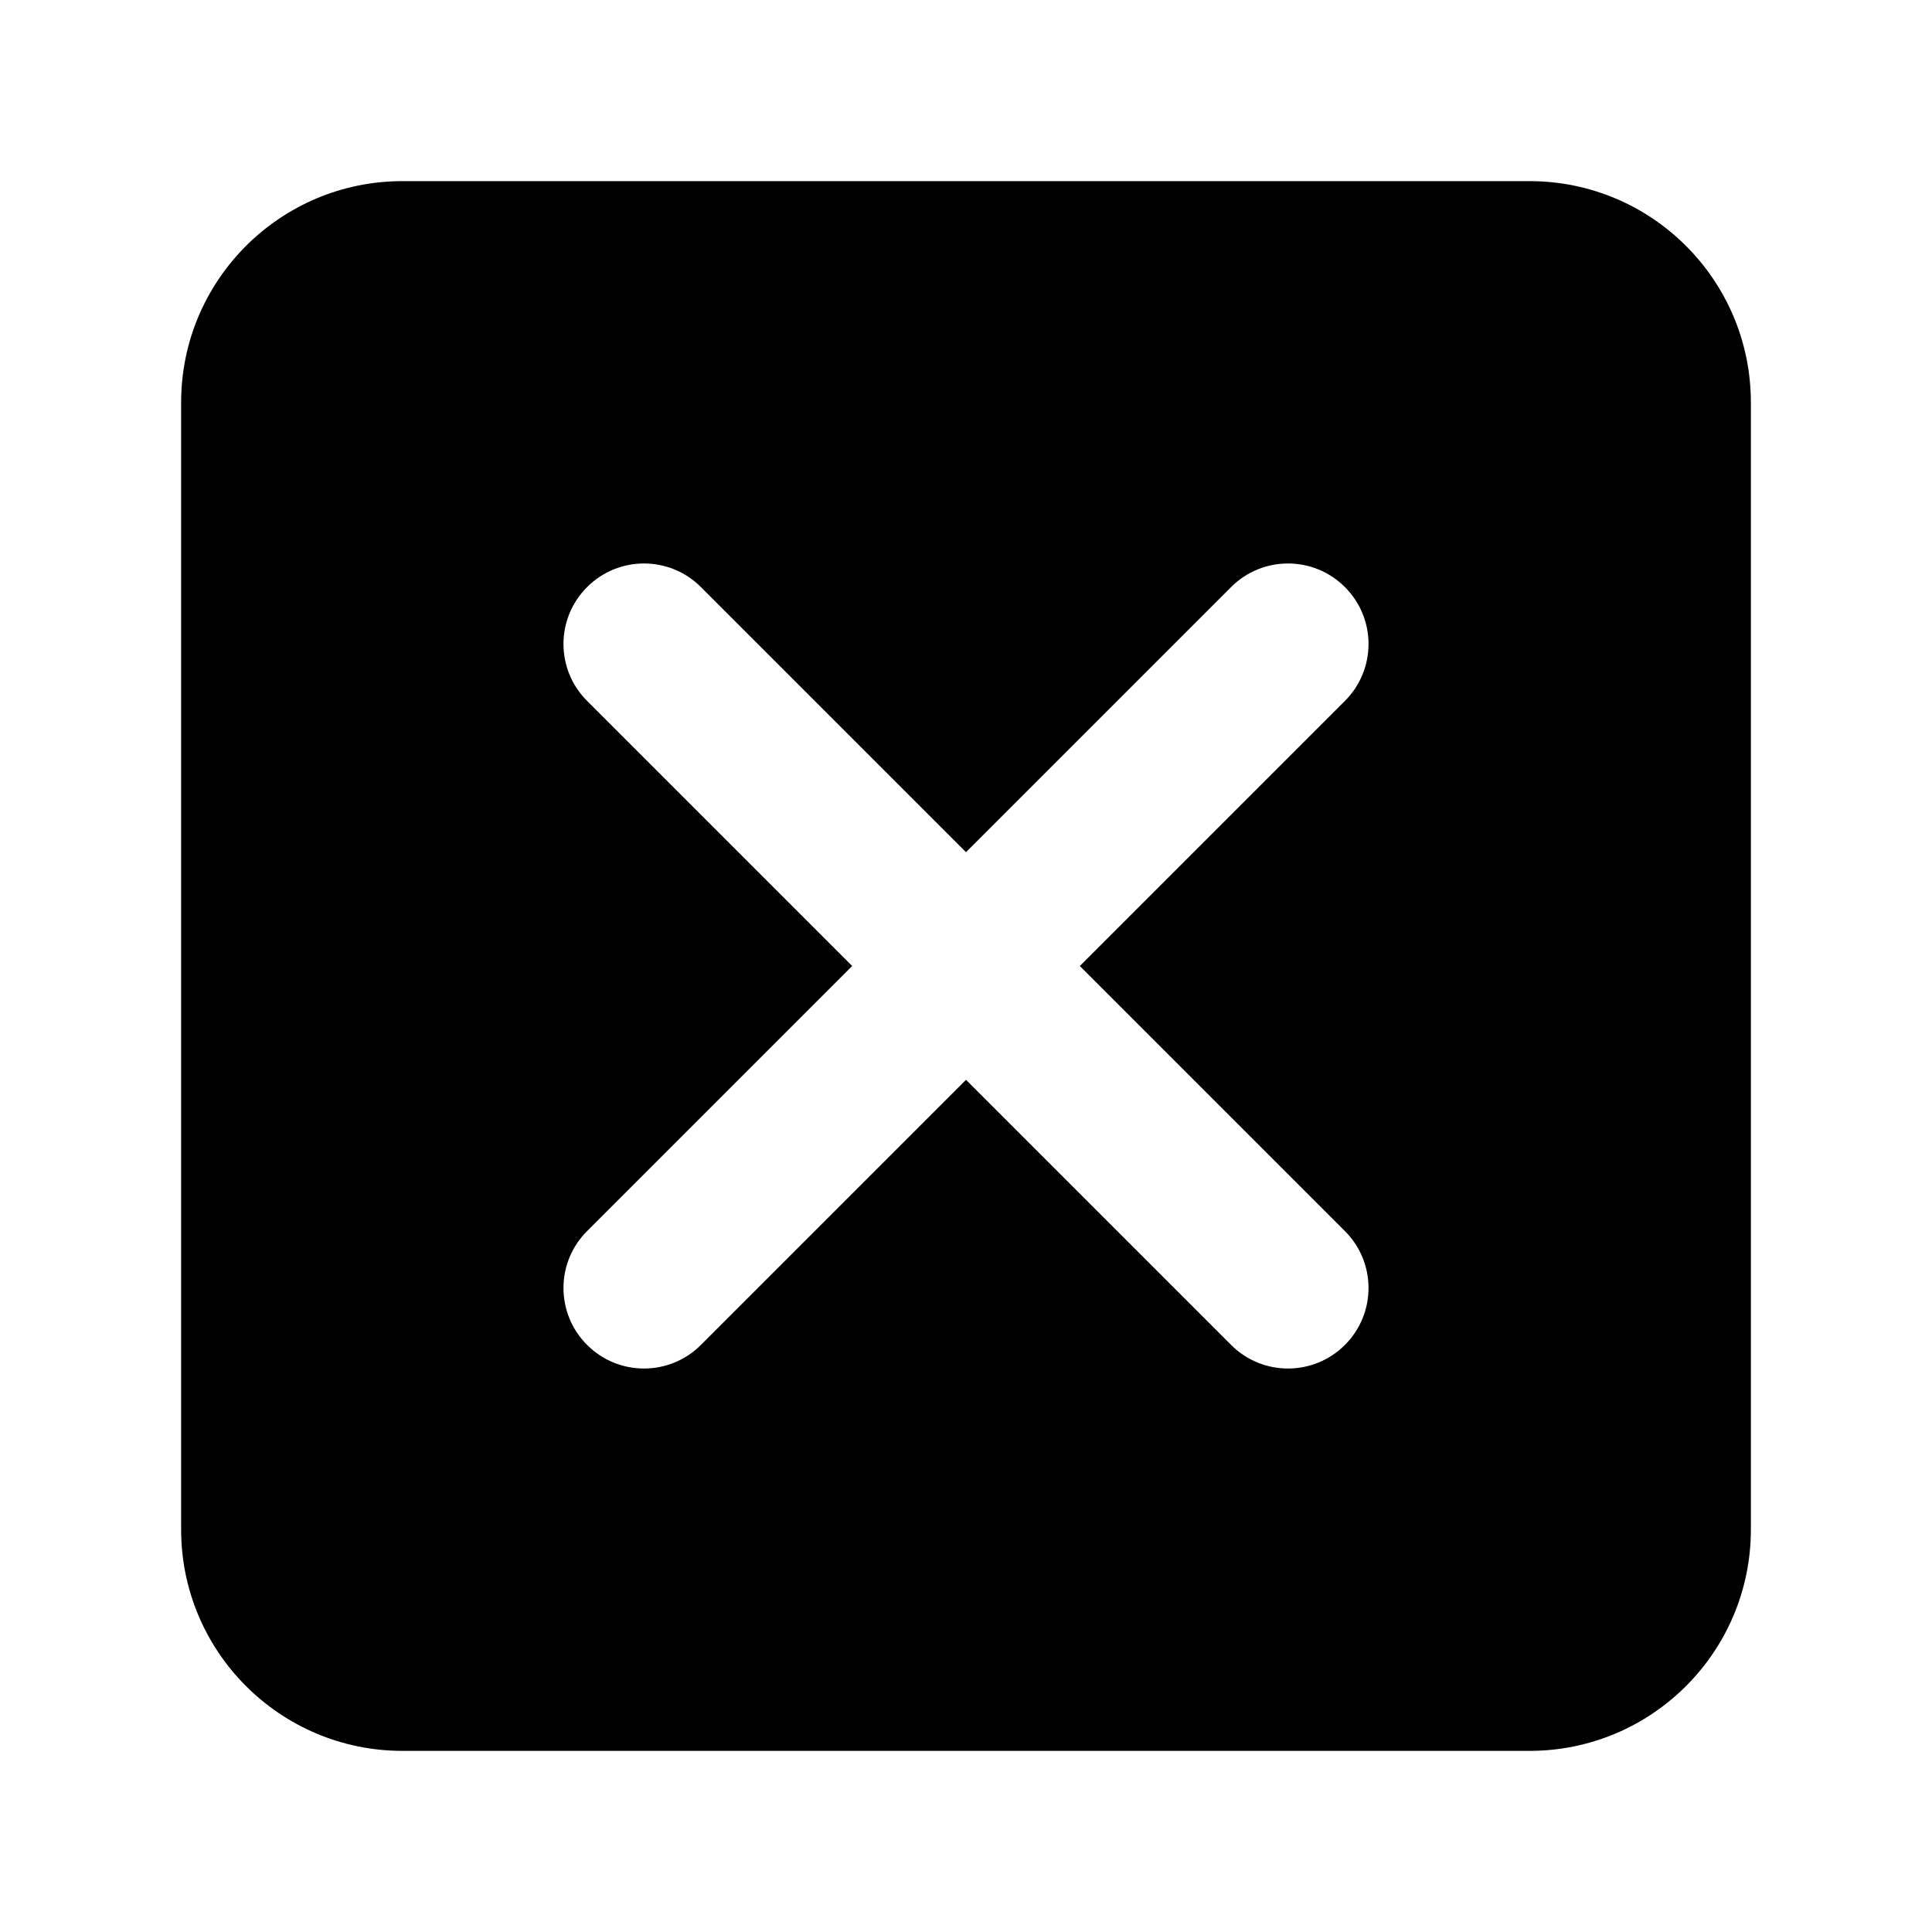<svg width="24" height="24" viewBox="0 0 24 24" fill="none" xmlns="http://www.w3.org/2000/svg">
<path fill-rule="evenodd" clip-rule="evenodd" d="M5 2.25C3.481 2.25 2.25 3.481 2.25 5V19C2.25 20.519 3.481 21.75 5 21.75H19C20.519 21.75 21.75 20.519 21.75 19V5C21.75 3.481 20.519 2.25 19 2.25H5ZM7.293 7.293C7.683 6.902 8.317 6.902 8.707 7.293L12 10.586L15.293 7.293C15.683 6.902 16.317 6.902 16.707 7.293C17.098 7.683 17.098 8.317 16.707 8.707L13.414 12L16.707 15.293C17.098 15.683 17.098 16.317 16.707 16.707C16.317 17.098 15.683 17.098 15.293 16.707L12 13.414L8.707 16.707C8.317 17.098 7.683 17.098 7.293 16.707C6.902 16.317 6.902 15.683 7.293 15.293L10.586 12L7.293 8.707C6.902 8.317 6.902 7.683 7.293 7.293Z" fill="black"/>
</svg>
